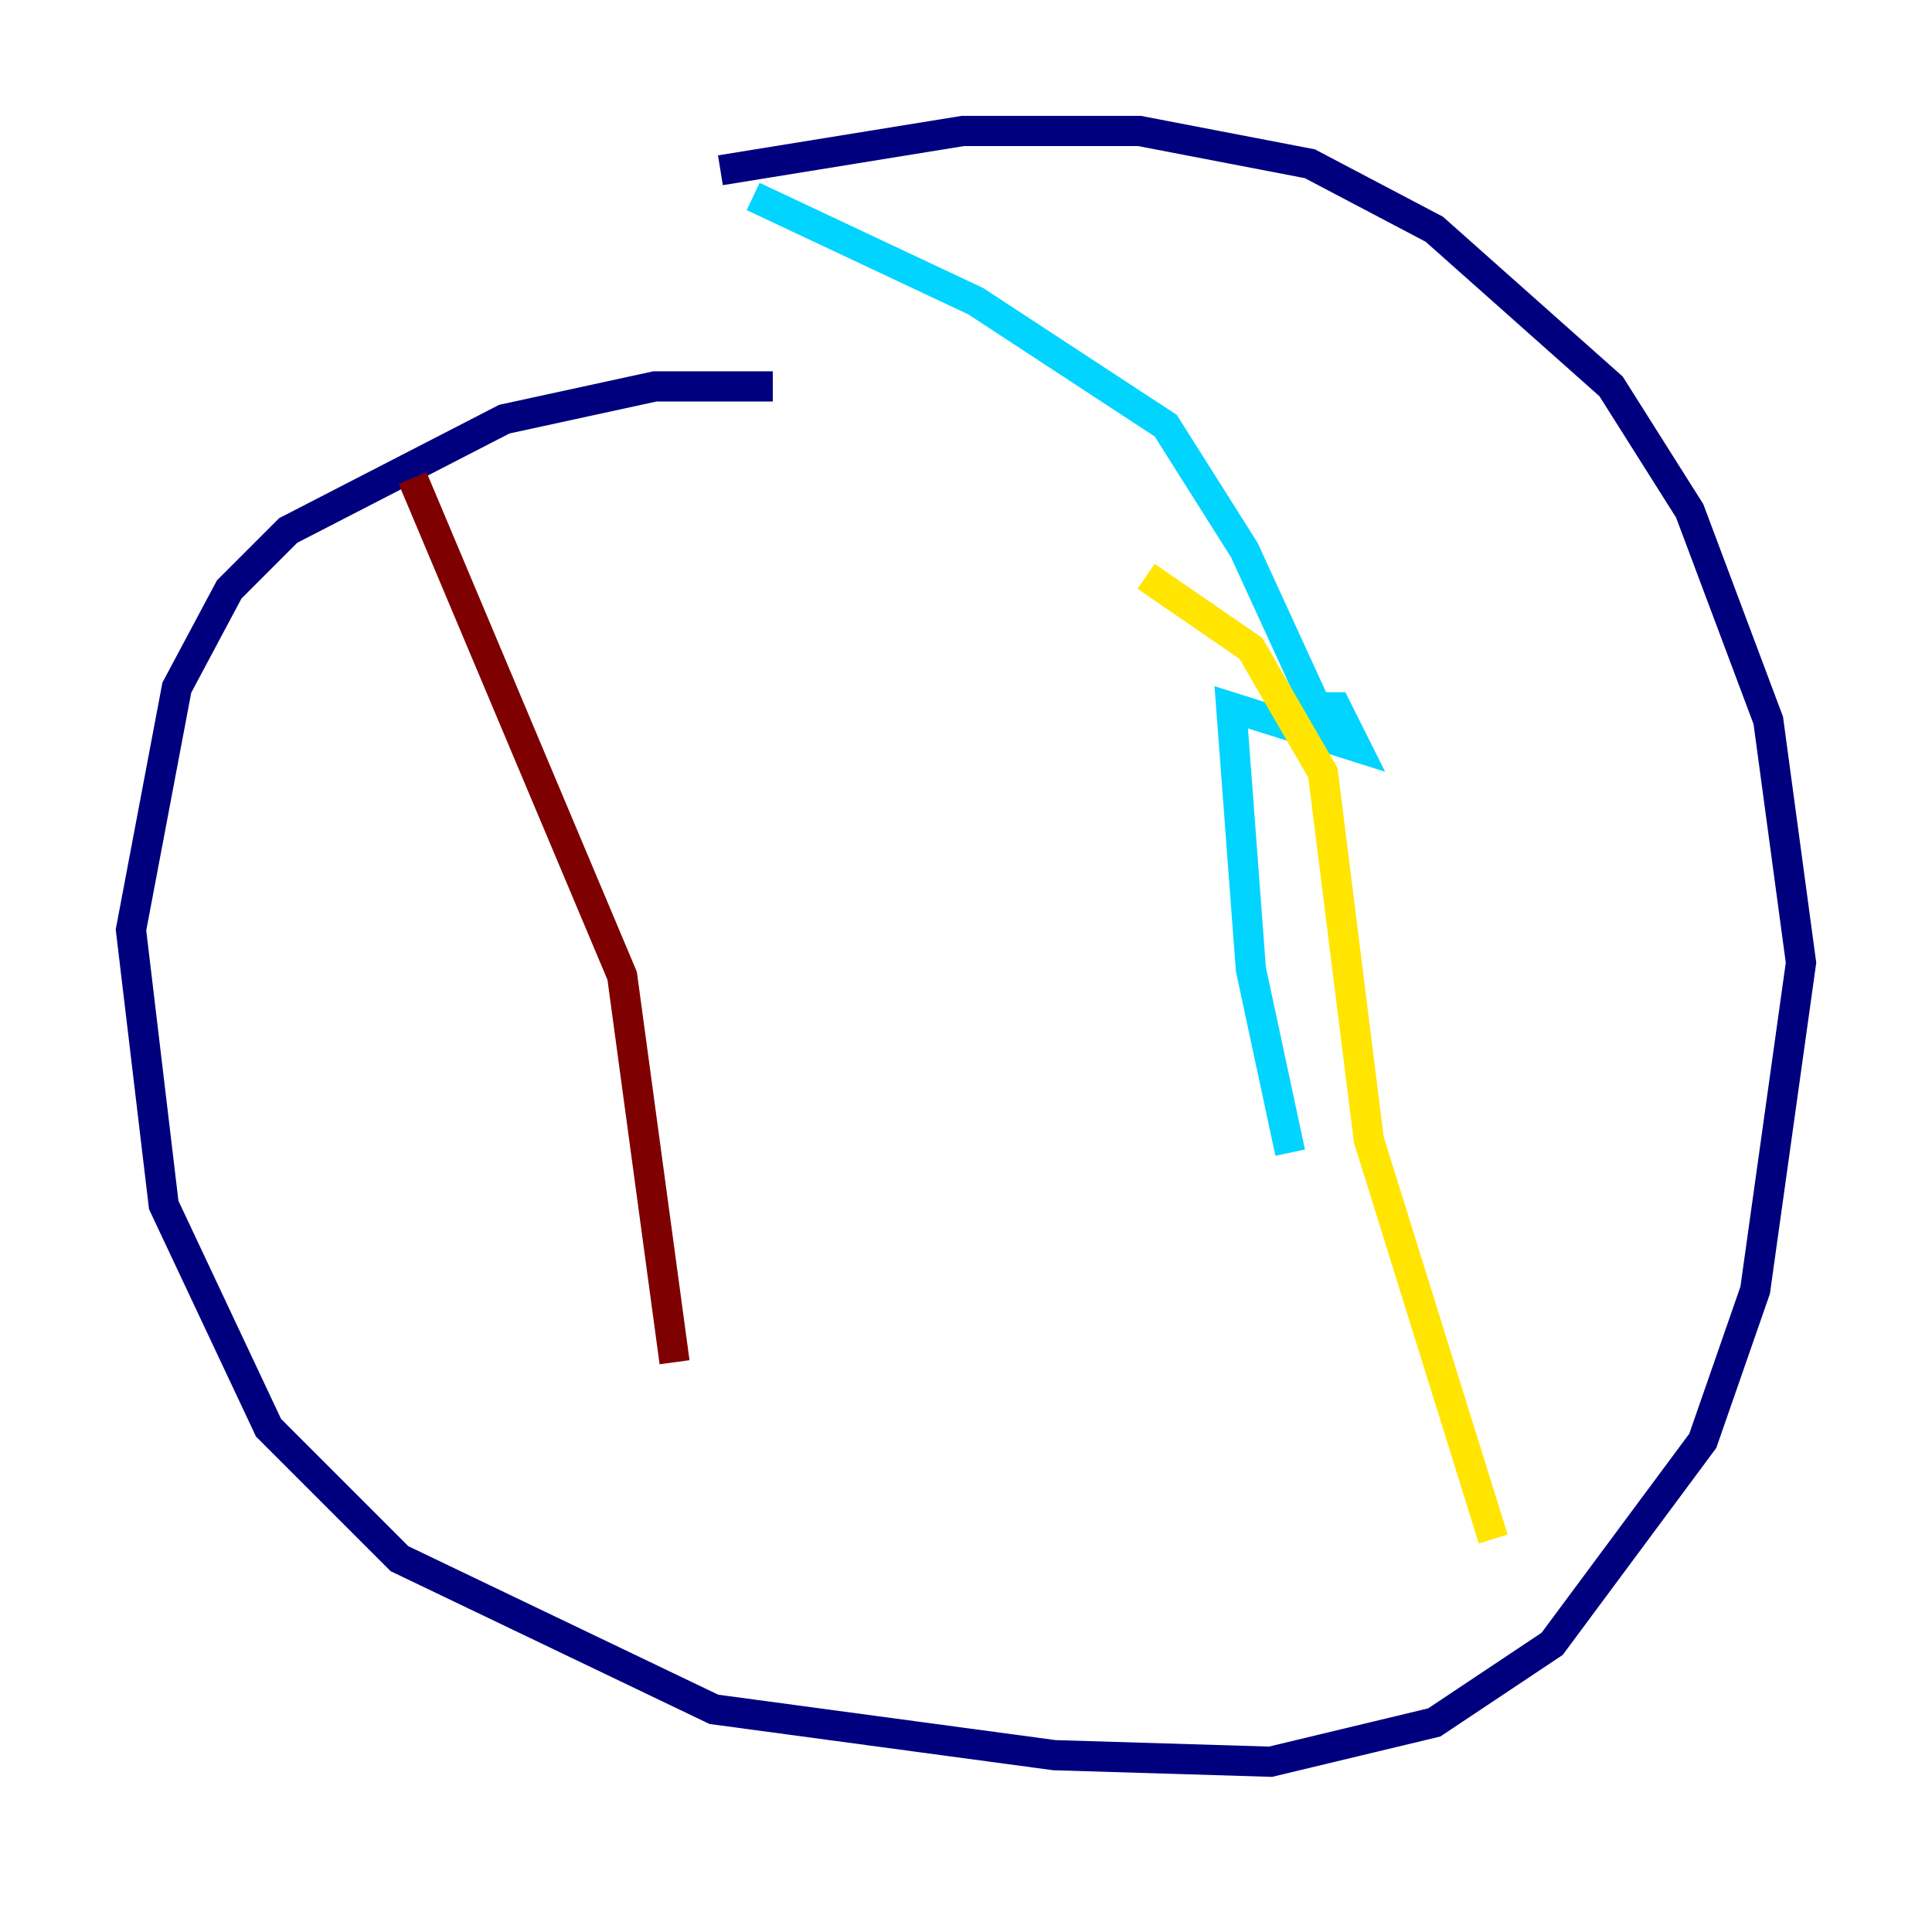 <?xml version="1.0" encoding="utf-8" ?>
<svg baseProfile="tiny" height="128" version="1.2" viewBox="0,0,128,128" width="128" xmlns="http://www.w3.org/2000/svg" xmlns:ev="http://www.w3.org/2001/xml-events" xmlns:xlink="http://www.w3.org/1999/xlink"><defs /><polyline fill="none" points="51.2,25.6 43.39,25.6 33.41,27.77 19.091,35.146 15.186,39.051 11.715,45.559 8.678,61.614 10.848,79.837 17.79,94.59 26.468,103.268 47.295,113.248 69.858,116.285 84.176,116.719 95.024,114.115 102.834,108.909 112.814,95.458 116.285,85.478 119.322,63.783 117.153,47.729 111.946,33.844 106.739,25.6 95.024,15.186 86.78,10.848 75.498,8.678 63.783,8.678 47.729,11.281" stroke="#00007f" stroke-width="2" /><polyline fill="none" points="49.898,13.017 64.651,19.959 77.234,28.203 82.441,36.447 87.214,46.861 88.515,46.861 89.817,49.464 81.573,46.861 82.875,64.217 85.478,76.366" stroke="#00d4ff" stroke-width="2" /><polyline fill="none" points="75.932,38.183 82.875,42.956 87.647,51.2 90.685,75.498 98.929,101.966" stroke="#ffe500" stroke-width="2" /><polyline fill="none" points="27.336,31.675 41.22,64.651 44.691,90.251" stroke="#7f0000" stroke-width="2" /></svg>